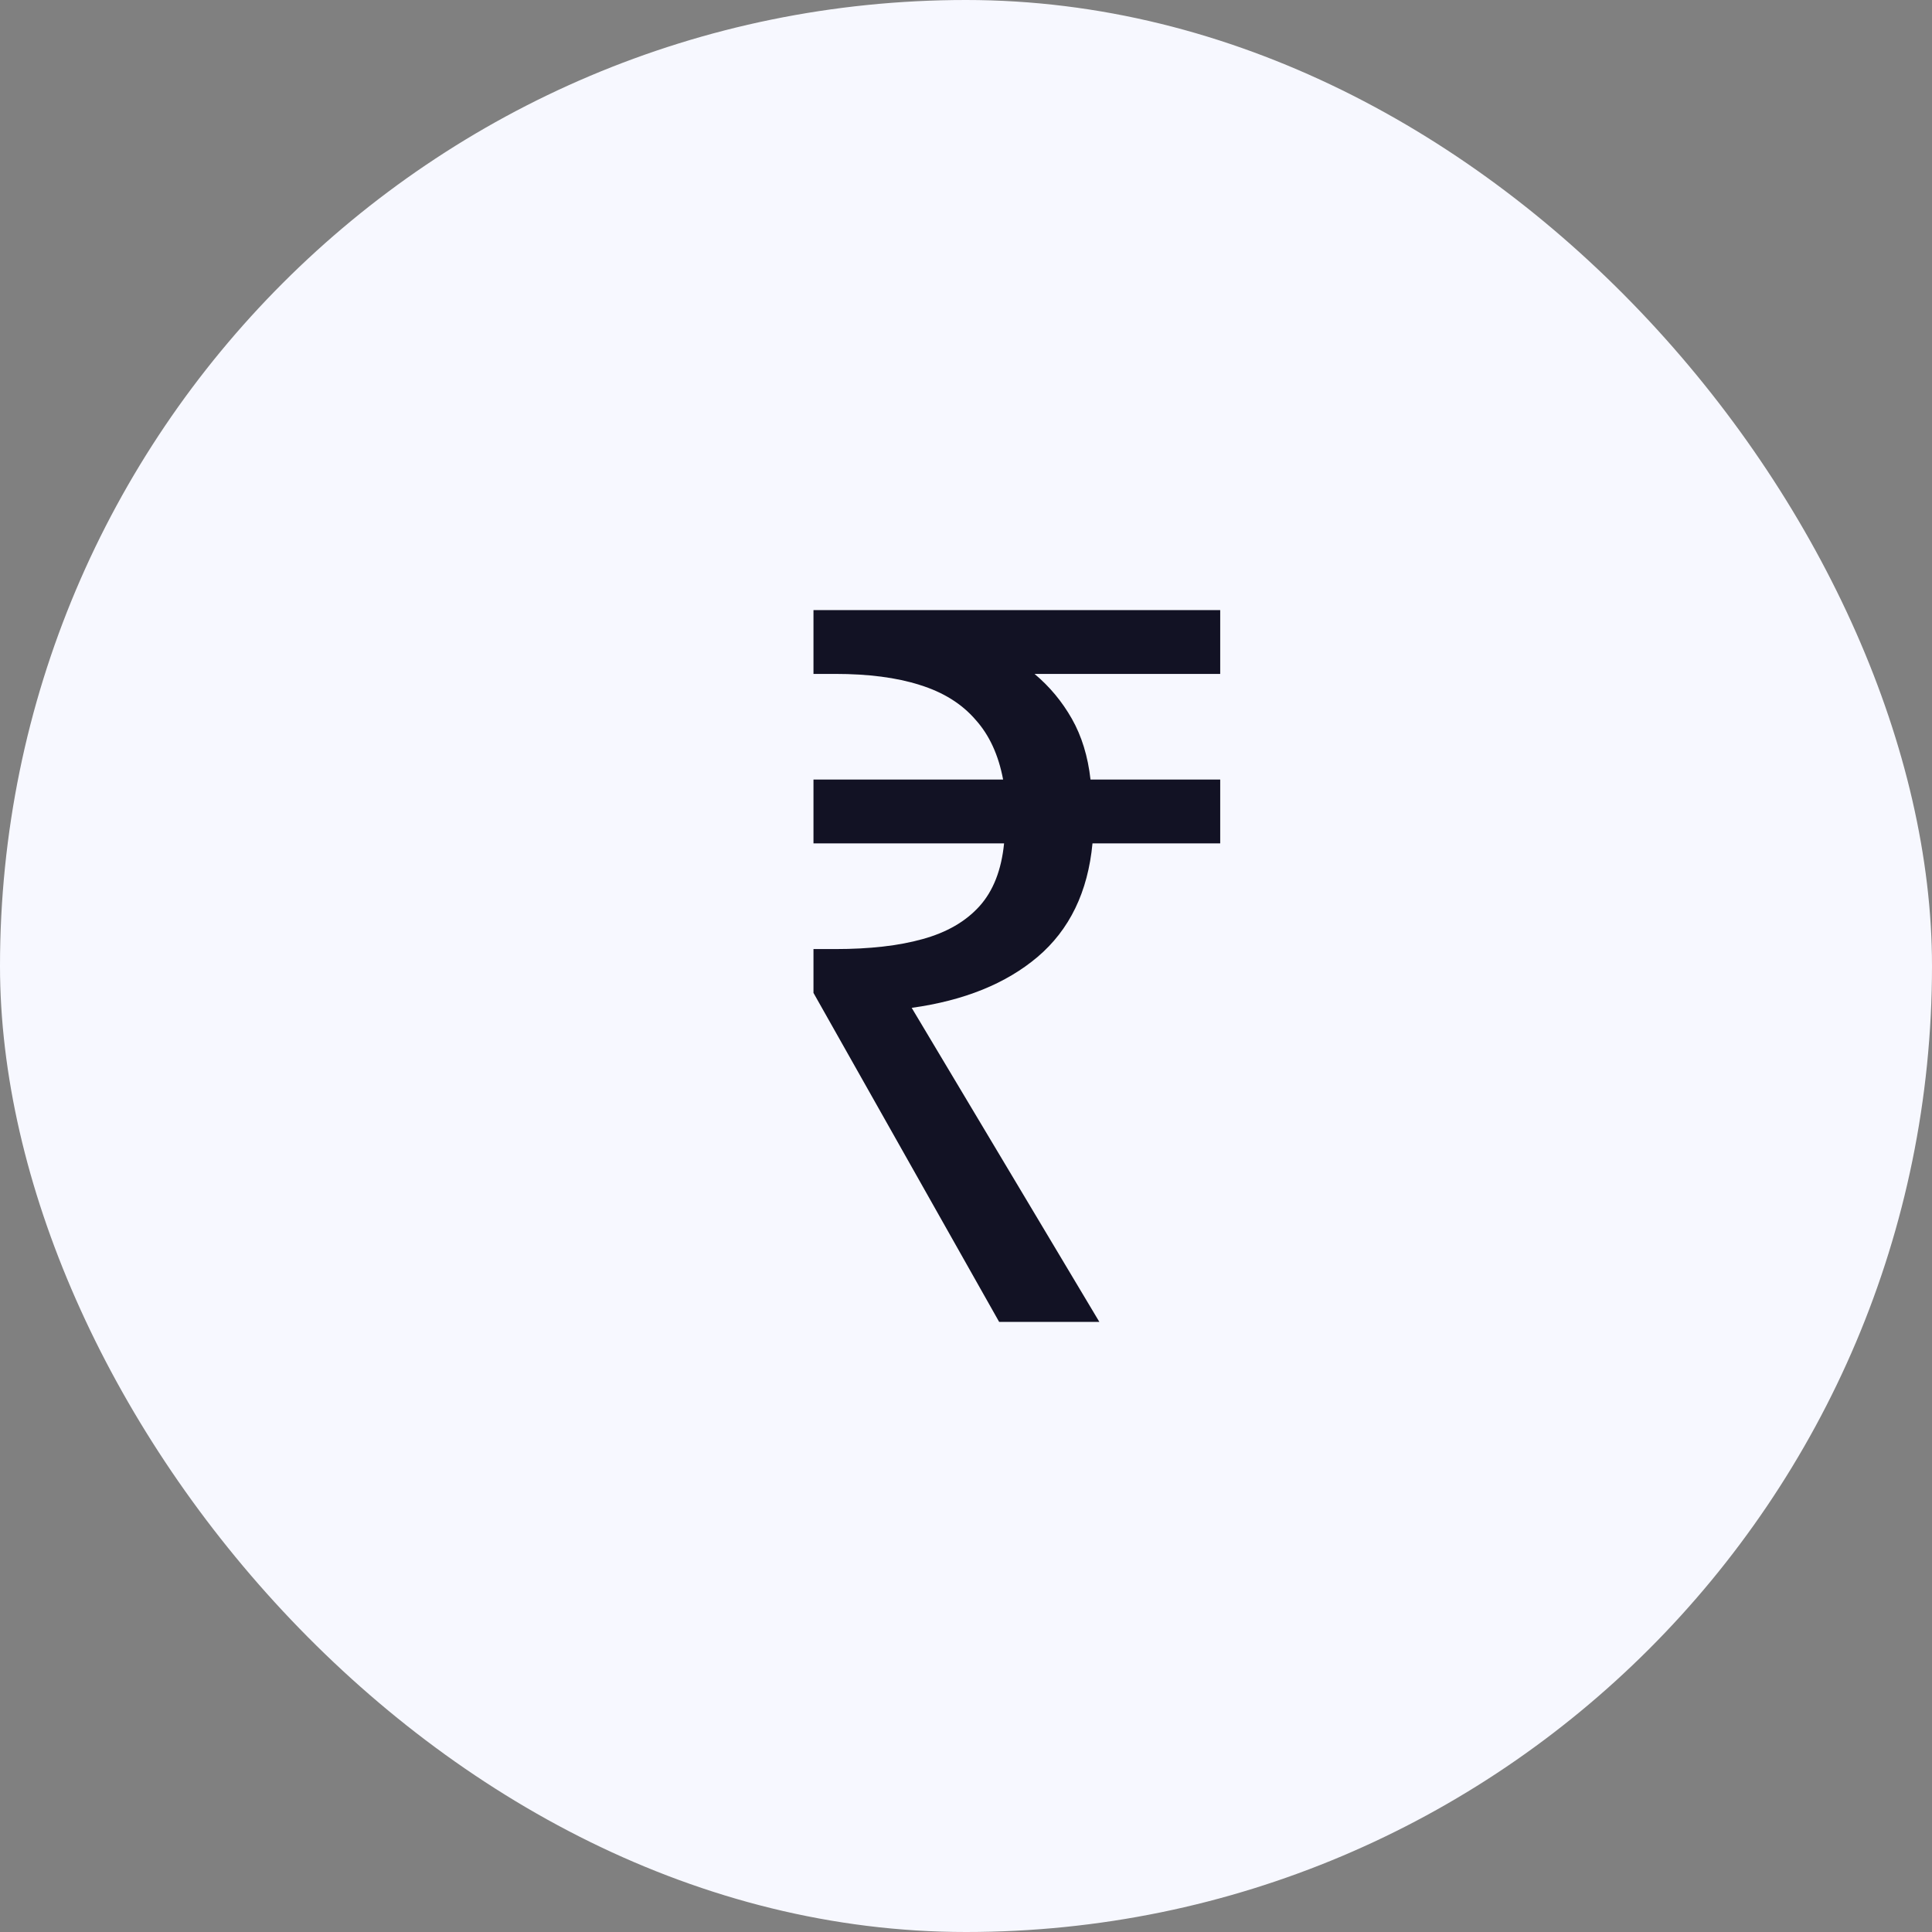 <svg width="38" height="38" viewBox="0 0 38 38" fill="none" xmlns="http://www.w3.org/2000/svg">
<rect x="0" y="0" width="38" height="38" fill="#808080" stroke="none"/>
<rect width="38" height="38" rx="19" fill="#F7F8FF"/>
<path d="M19.652 26L16 19.529V18.667H16.425C17.108 18.667 17.681 18.601 18.145 18.471C18.622 18.34 18.995 18.124 19.266 17.823C19.536 17.523 19.697 17.111 19.749 16.588H16V15.333H19.73C19.639 14.85 19.459 14.457 19.188 14.157C18.918 13.843 18.551 13.614 18.087 13.471C17.636 13.327 17.082 13.255 16.425 13.255H16V12H24V13.255H20.348C20.644 13.503 20.889 13.797 21.082 14.137C21.275 14.477 21.398 14.876 21.449 15.333H24V16.588H21.488C21.398 17.543 21.037 18.288 20.406 18.823C19.787 19.346 18.963 19.68 17.932 19.823L21.623 26H19.652Z" fill="#121224"/>
</svg>